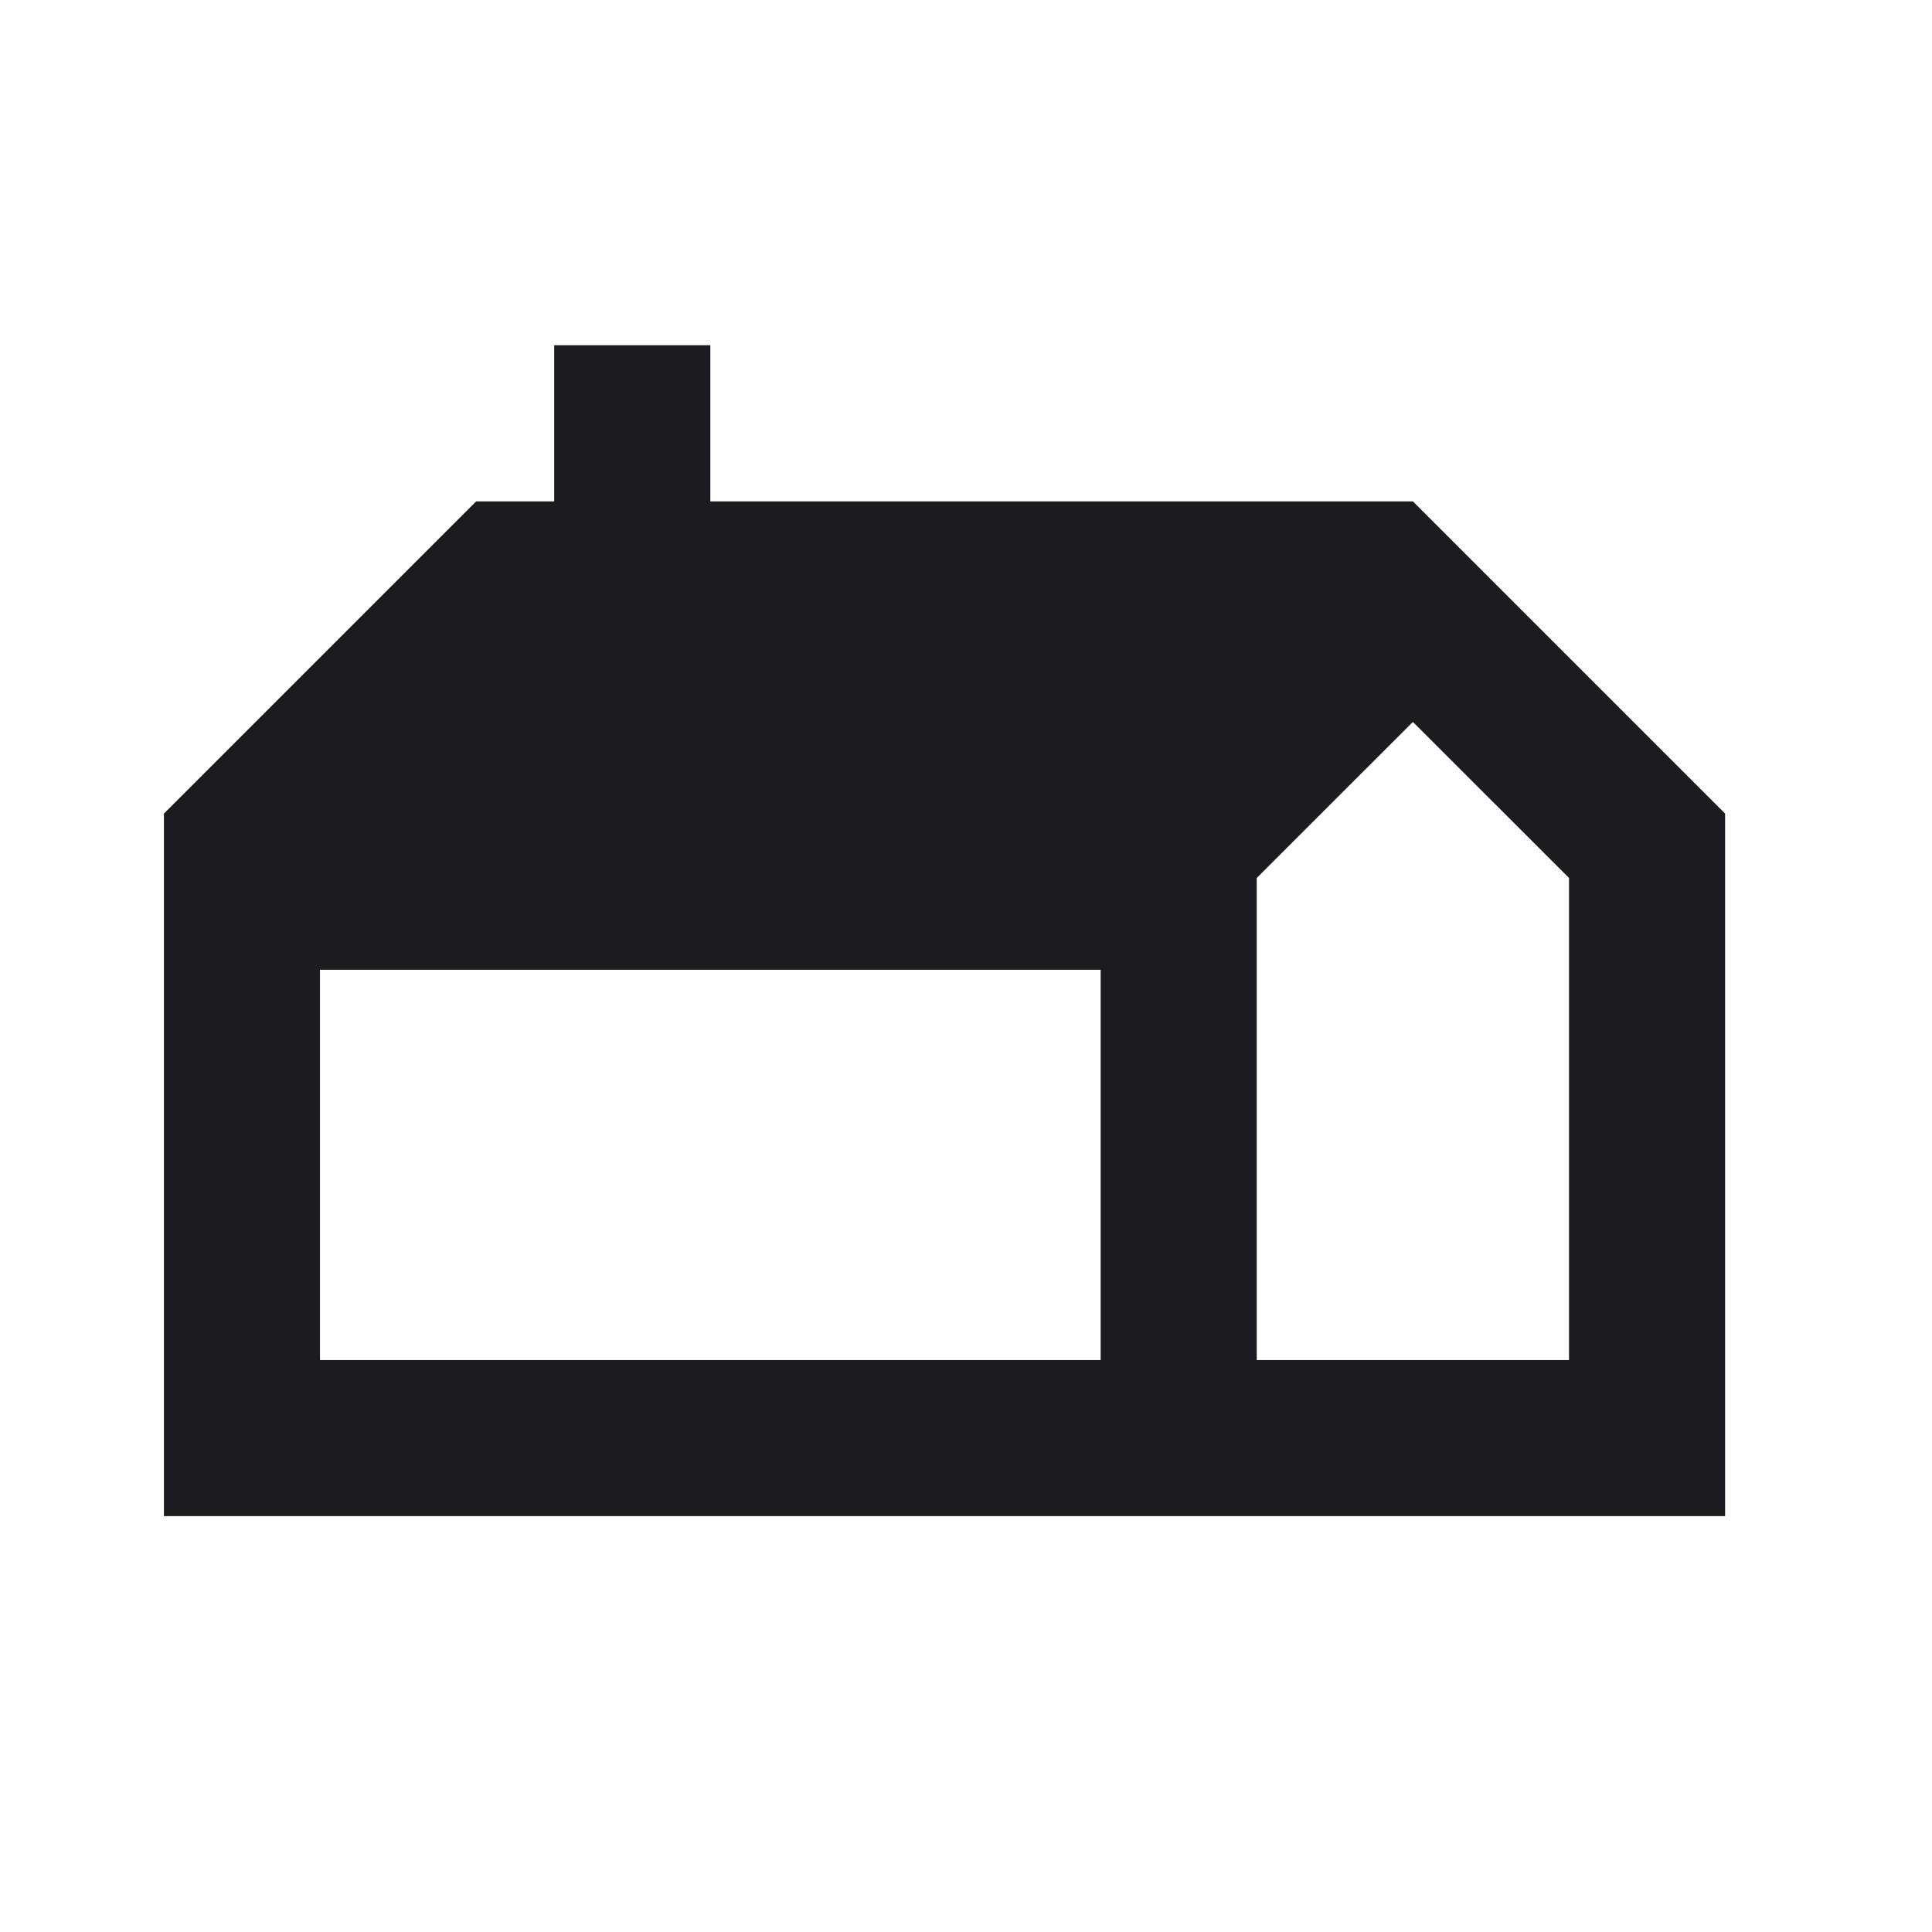<svg width="33" height="33" viewBox="0 0 33 33" fill="none" xmlns="http://www.w3.org/2000/svg">
<mask id="mask0_115_79" style="mask-type:alpha" maskUnits="userSpaceOnUse" x="0" y="0" width="33" height="33">
<rect x="0.133" y="0.564" width="32" height="32" fill="#D9D9D9"/>
</mask>
<g mask="url(#mask0_115_79)">
<path d="M2.8 25.897V13.897L8.133 8.564H9.466V5.897H12.133V8.564H24.133L29.466 13.897V25.897H2.8ZM21.466 23.231H26.8V14.997L24.133 12.331L21.466 14.997V23.231ZM5.466 23.231H18.8V16.564H5.466V23.231Z" fill="#1C1B1F"/>
</g>
</svg>
